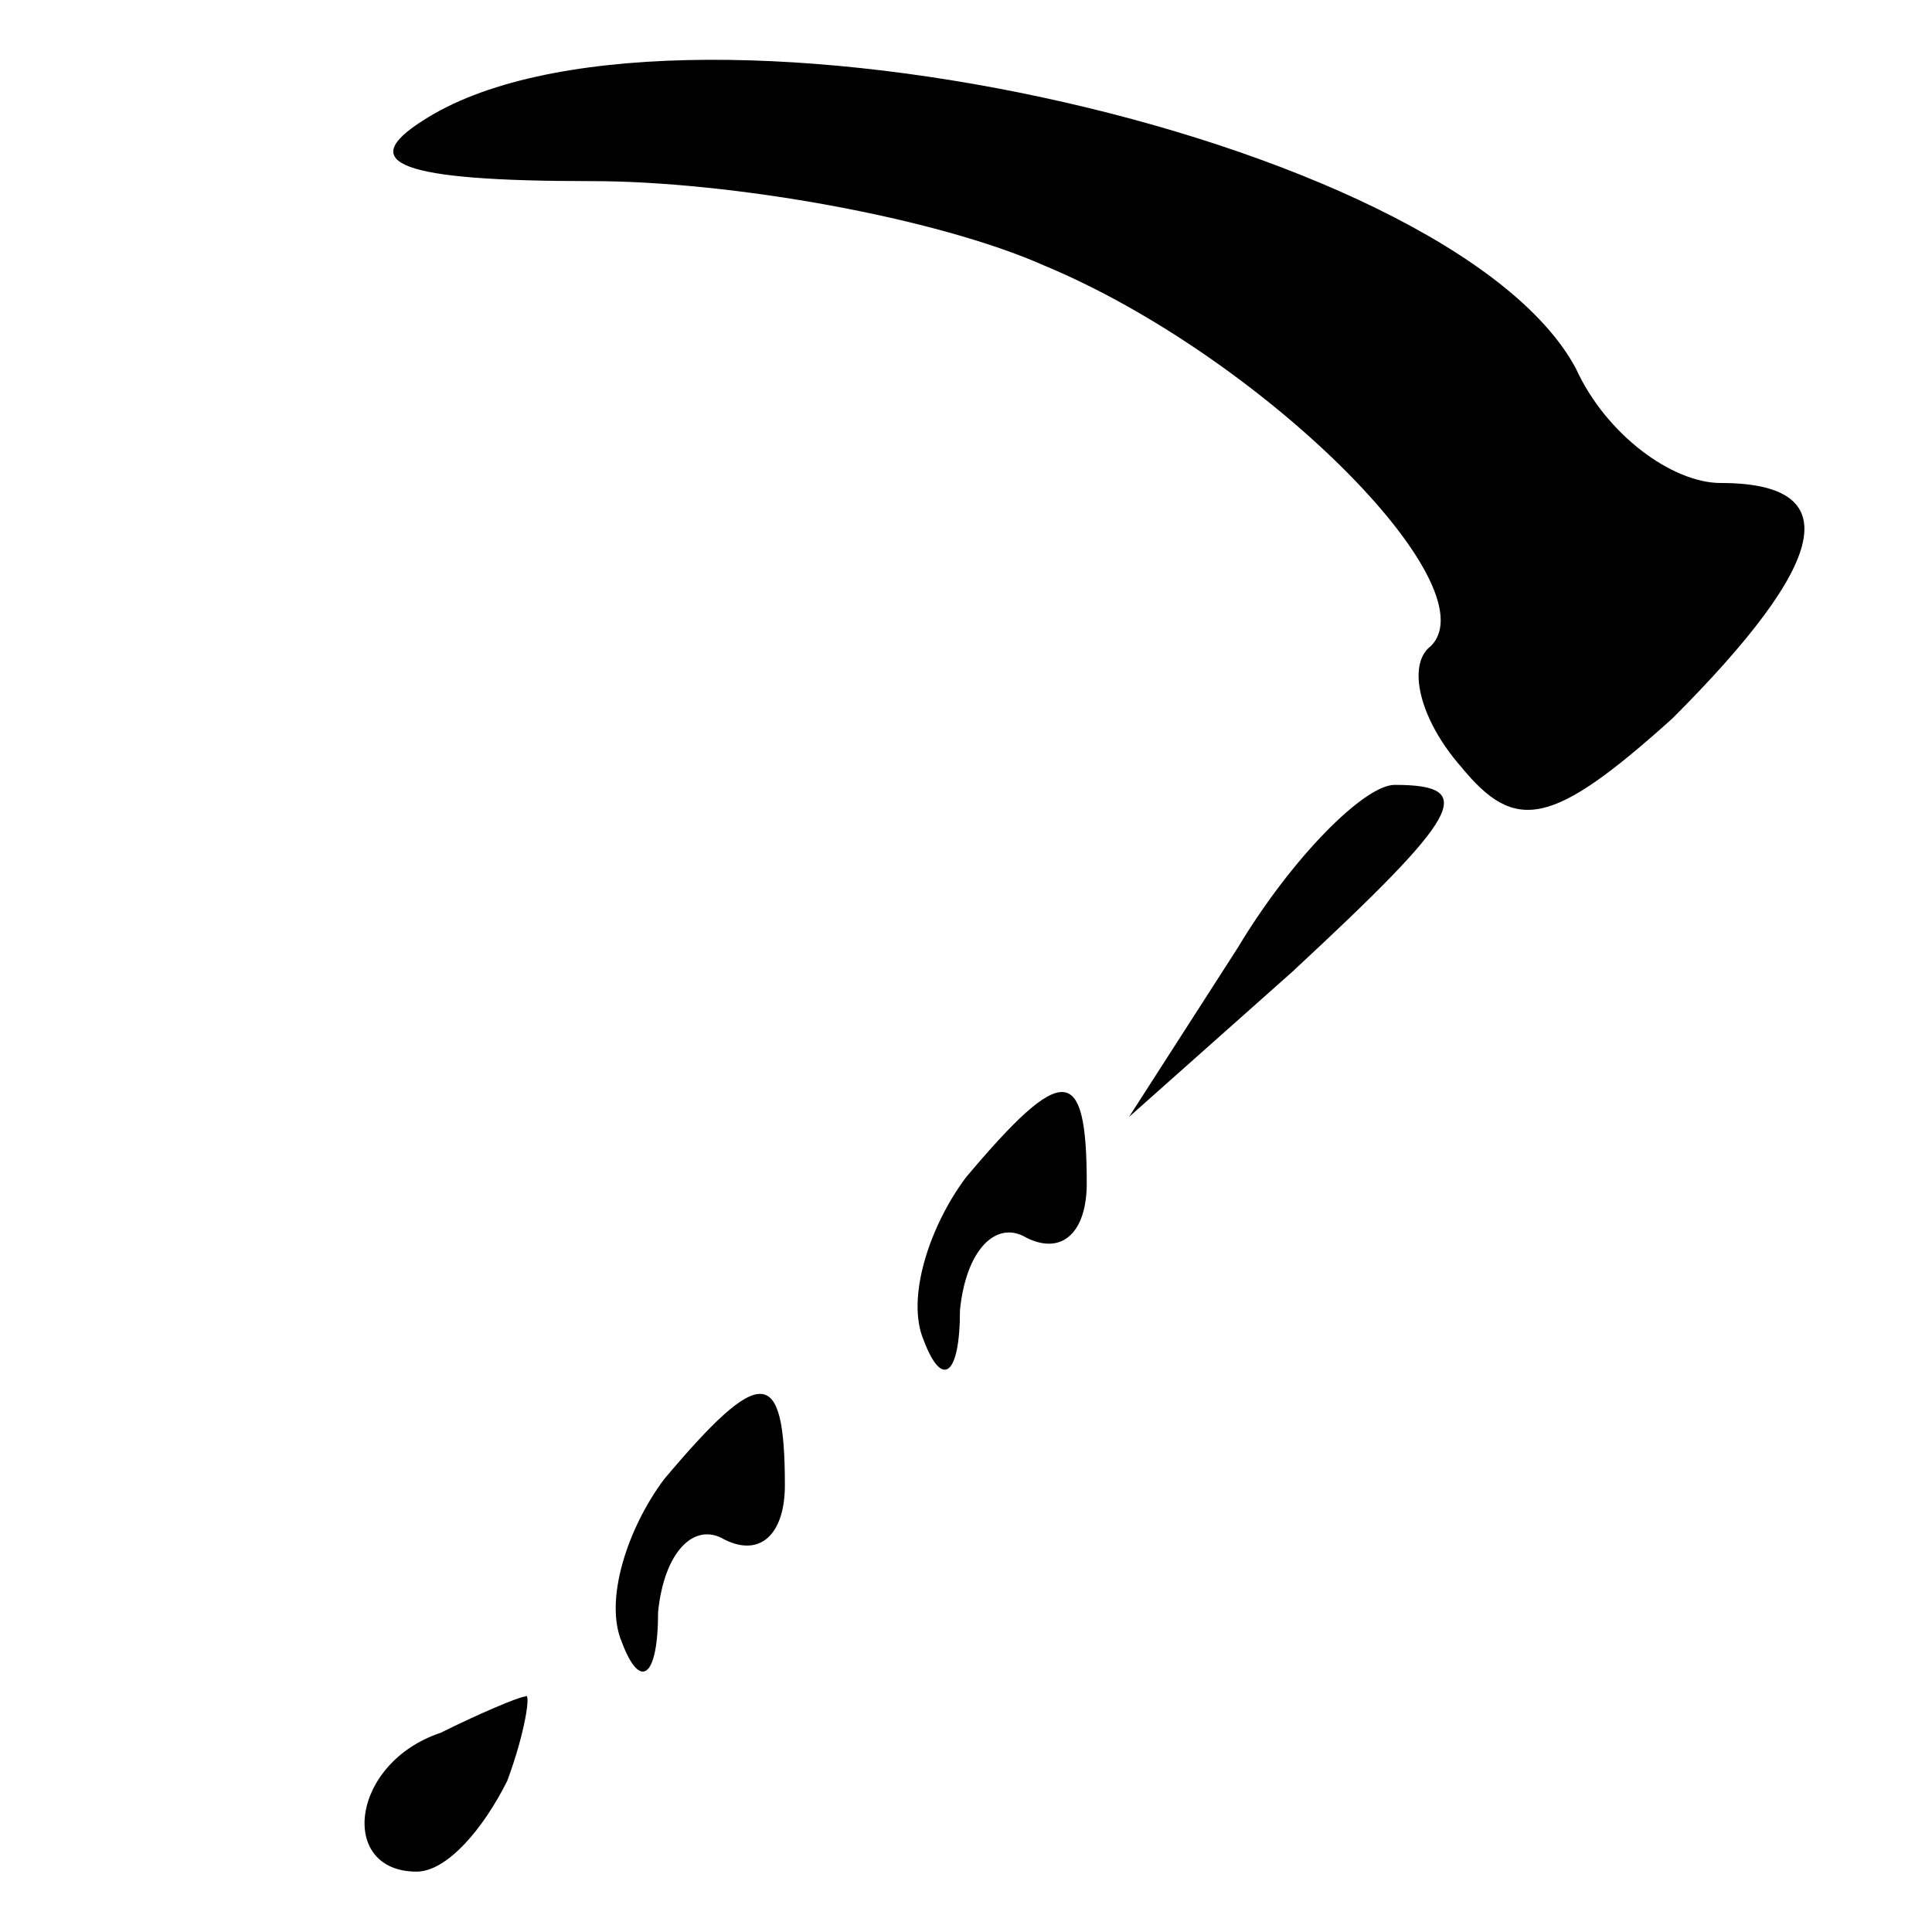 <?xml version="1.0" standalone="no"?>
<!DOCTYPE svg PUBLIC "-//W3C//DTD SVG 20010904//EN"
 "http://www.w3.org/TR/2001/REC-SVG-20010904/DTD/svg10.dtd">
<svg version="1.0" xmlns="http://www.w3.org/2000/svg"
 width="32pt" height="32pt" viewBox="0 0 32 32"
 preserveAspectRatio="xMidYMid meet">
<g transform="translate(0,32) scale(0.1,-0.1)"
fill="#000000" stroke="none">
<path fill="#000000" stroke="none" d="M70 300 c-11 -7 -4 -10 28 -10 23 0 57
-6 75 -14 36 -15 74 -53 64 -63 -4 -3 -2 -12 5 -20 9 -11 15 -10 35 8 26 26
29 39 8 39 -8 0 -19 8 -24 19 -21 39 -151 67 -191 41z"/>
<path fill="#000000" stroke="none" d="M205 163 l-18 -28 27 24 c28 26 31 31
17 31 -5 0 -17 -12 -26 -27z"/>
<path fill="#000000" stroke="none" d="M160 125 c-6 -8 -10 -20 -7 -27 3 -8 6
-6 6 5 1 10 6 15 11 12 6 -3 10 1 10 9 0 20 -4 20 -20 1z"/>
<path fill="#000000" stroke="none" d="M110 75 c-6 -8 -10 -20 -7 -27 3 -8 6
-6 6 5 1 10 6 15 11 12 6 -3 10 1 10 9 0 20 -4 20 -20 1z"/>
<path fill="#000000" stroke="none" d="M73 33 c-15 -5 -17 -23 -4 -23 5 0 11
7 15 15 3 8 4 15 3 14 -1 0 -8 -3 -14 -6z"/>
</g>
</svg>
